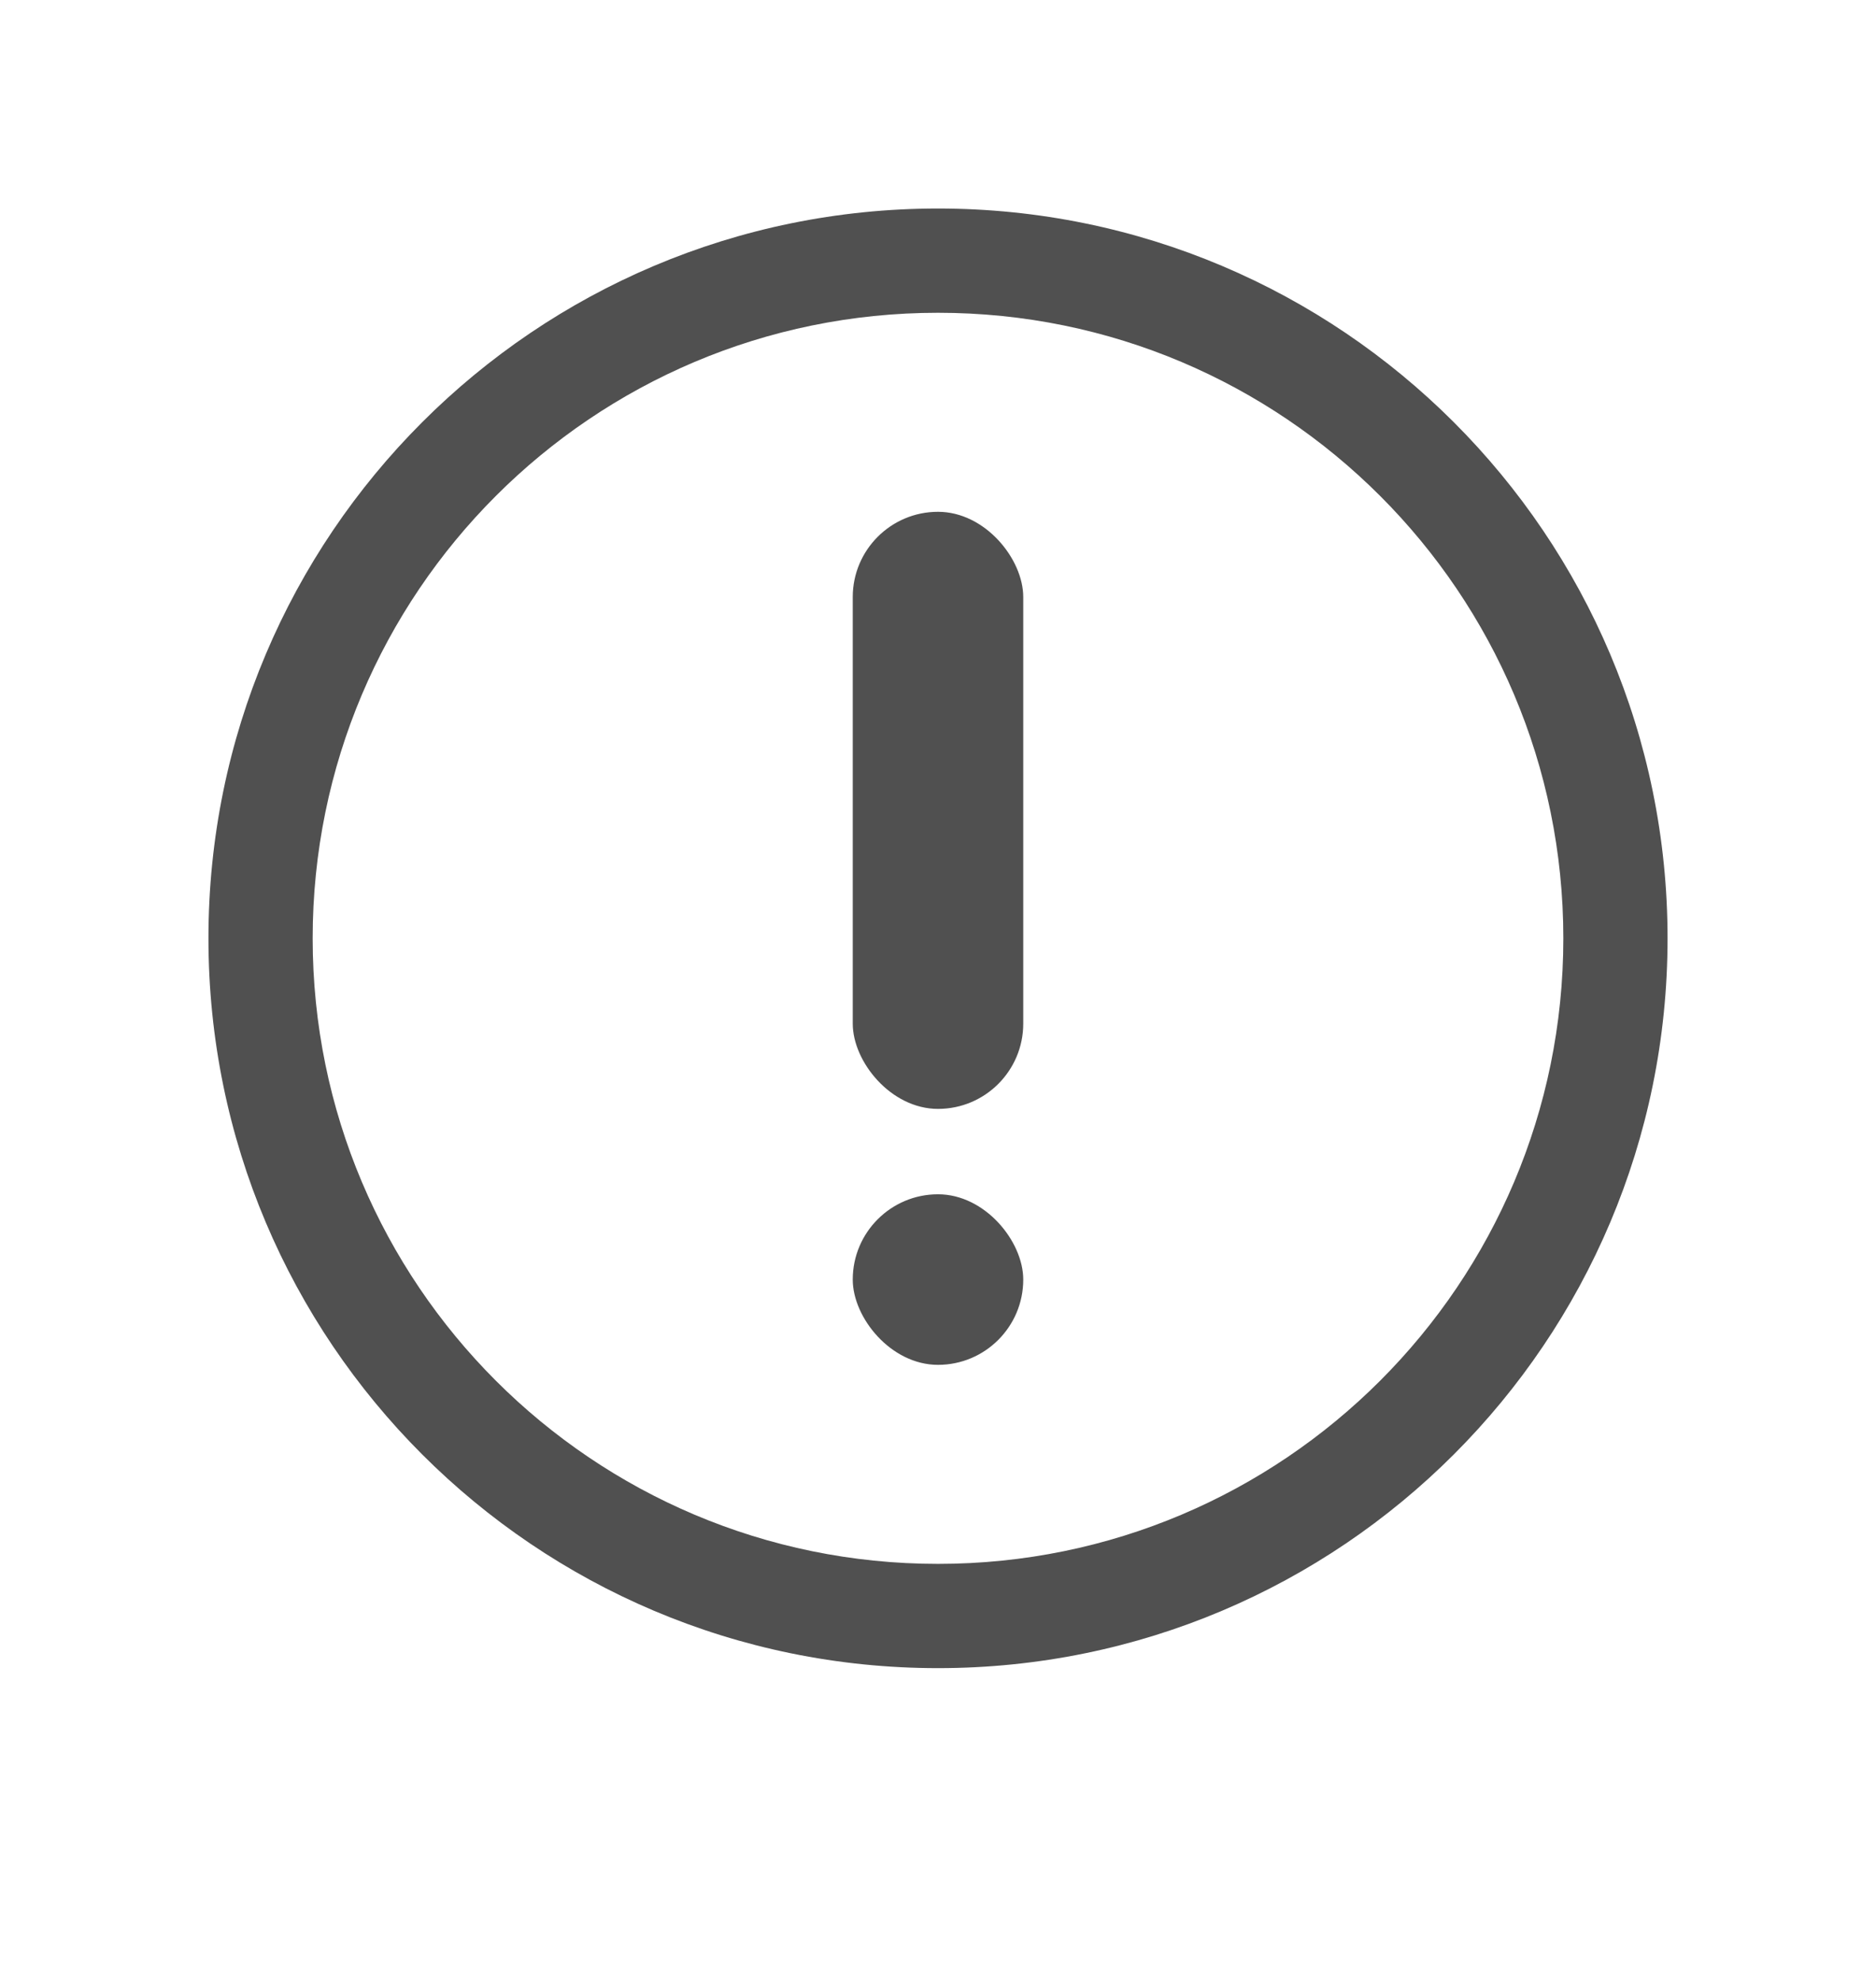 <?xml version="1.0" encoding="UTF-8"?>
<svg width="18px" height="19px" viewBox="0 0 18 19" version="1.1" xmlns="http://www.w3.org/2000/svg" xmlns:xlink="http://www.w3.org/1999/xlink">
    <!-- Generator: Sketch 63.1 (92452) - https://sketch.com -->
    <title>提示</title>
    <desc>Created with Sketch.</desc>
    <g id="页面-2" stroke="none" stroke-width="1" fill="none" fill-rule="evenodd">
        <g id="5排行榜" transform="translate(-317, -348)" fill="#505050">
            <g id="ic_tips" transform="translate(317, 348)">
                <path d="M9,2 C12.866,2 16,5.134 16,9 C16,12.866 12.866,16 9,16 C5.134,16 2,12.866 2,9 C2,5.134 5.134,2 9,2 Z M9,3 C5.686,3 3,5.686 3,9 C3,12.314 5.686,15 9,15 C12.314,15 15,12.314 15,9 C15,5.686 12.314,3 9,3 Z" id="形状结合"></path>
                <rect id="Path" x="8.182" y="11.455" width="1.636" height="1.636" rx="0.818"></rect>
                <rect id="Rectangle-3" x="8.182" y="4.909" width="1.636" height="5.727" rx="0.818"></rect>
            </g>
        </g>
    </g>
</svg>